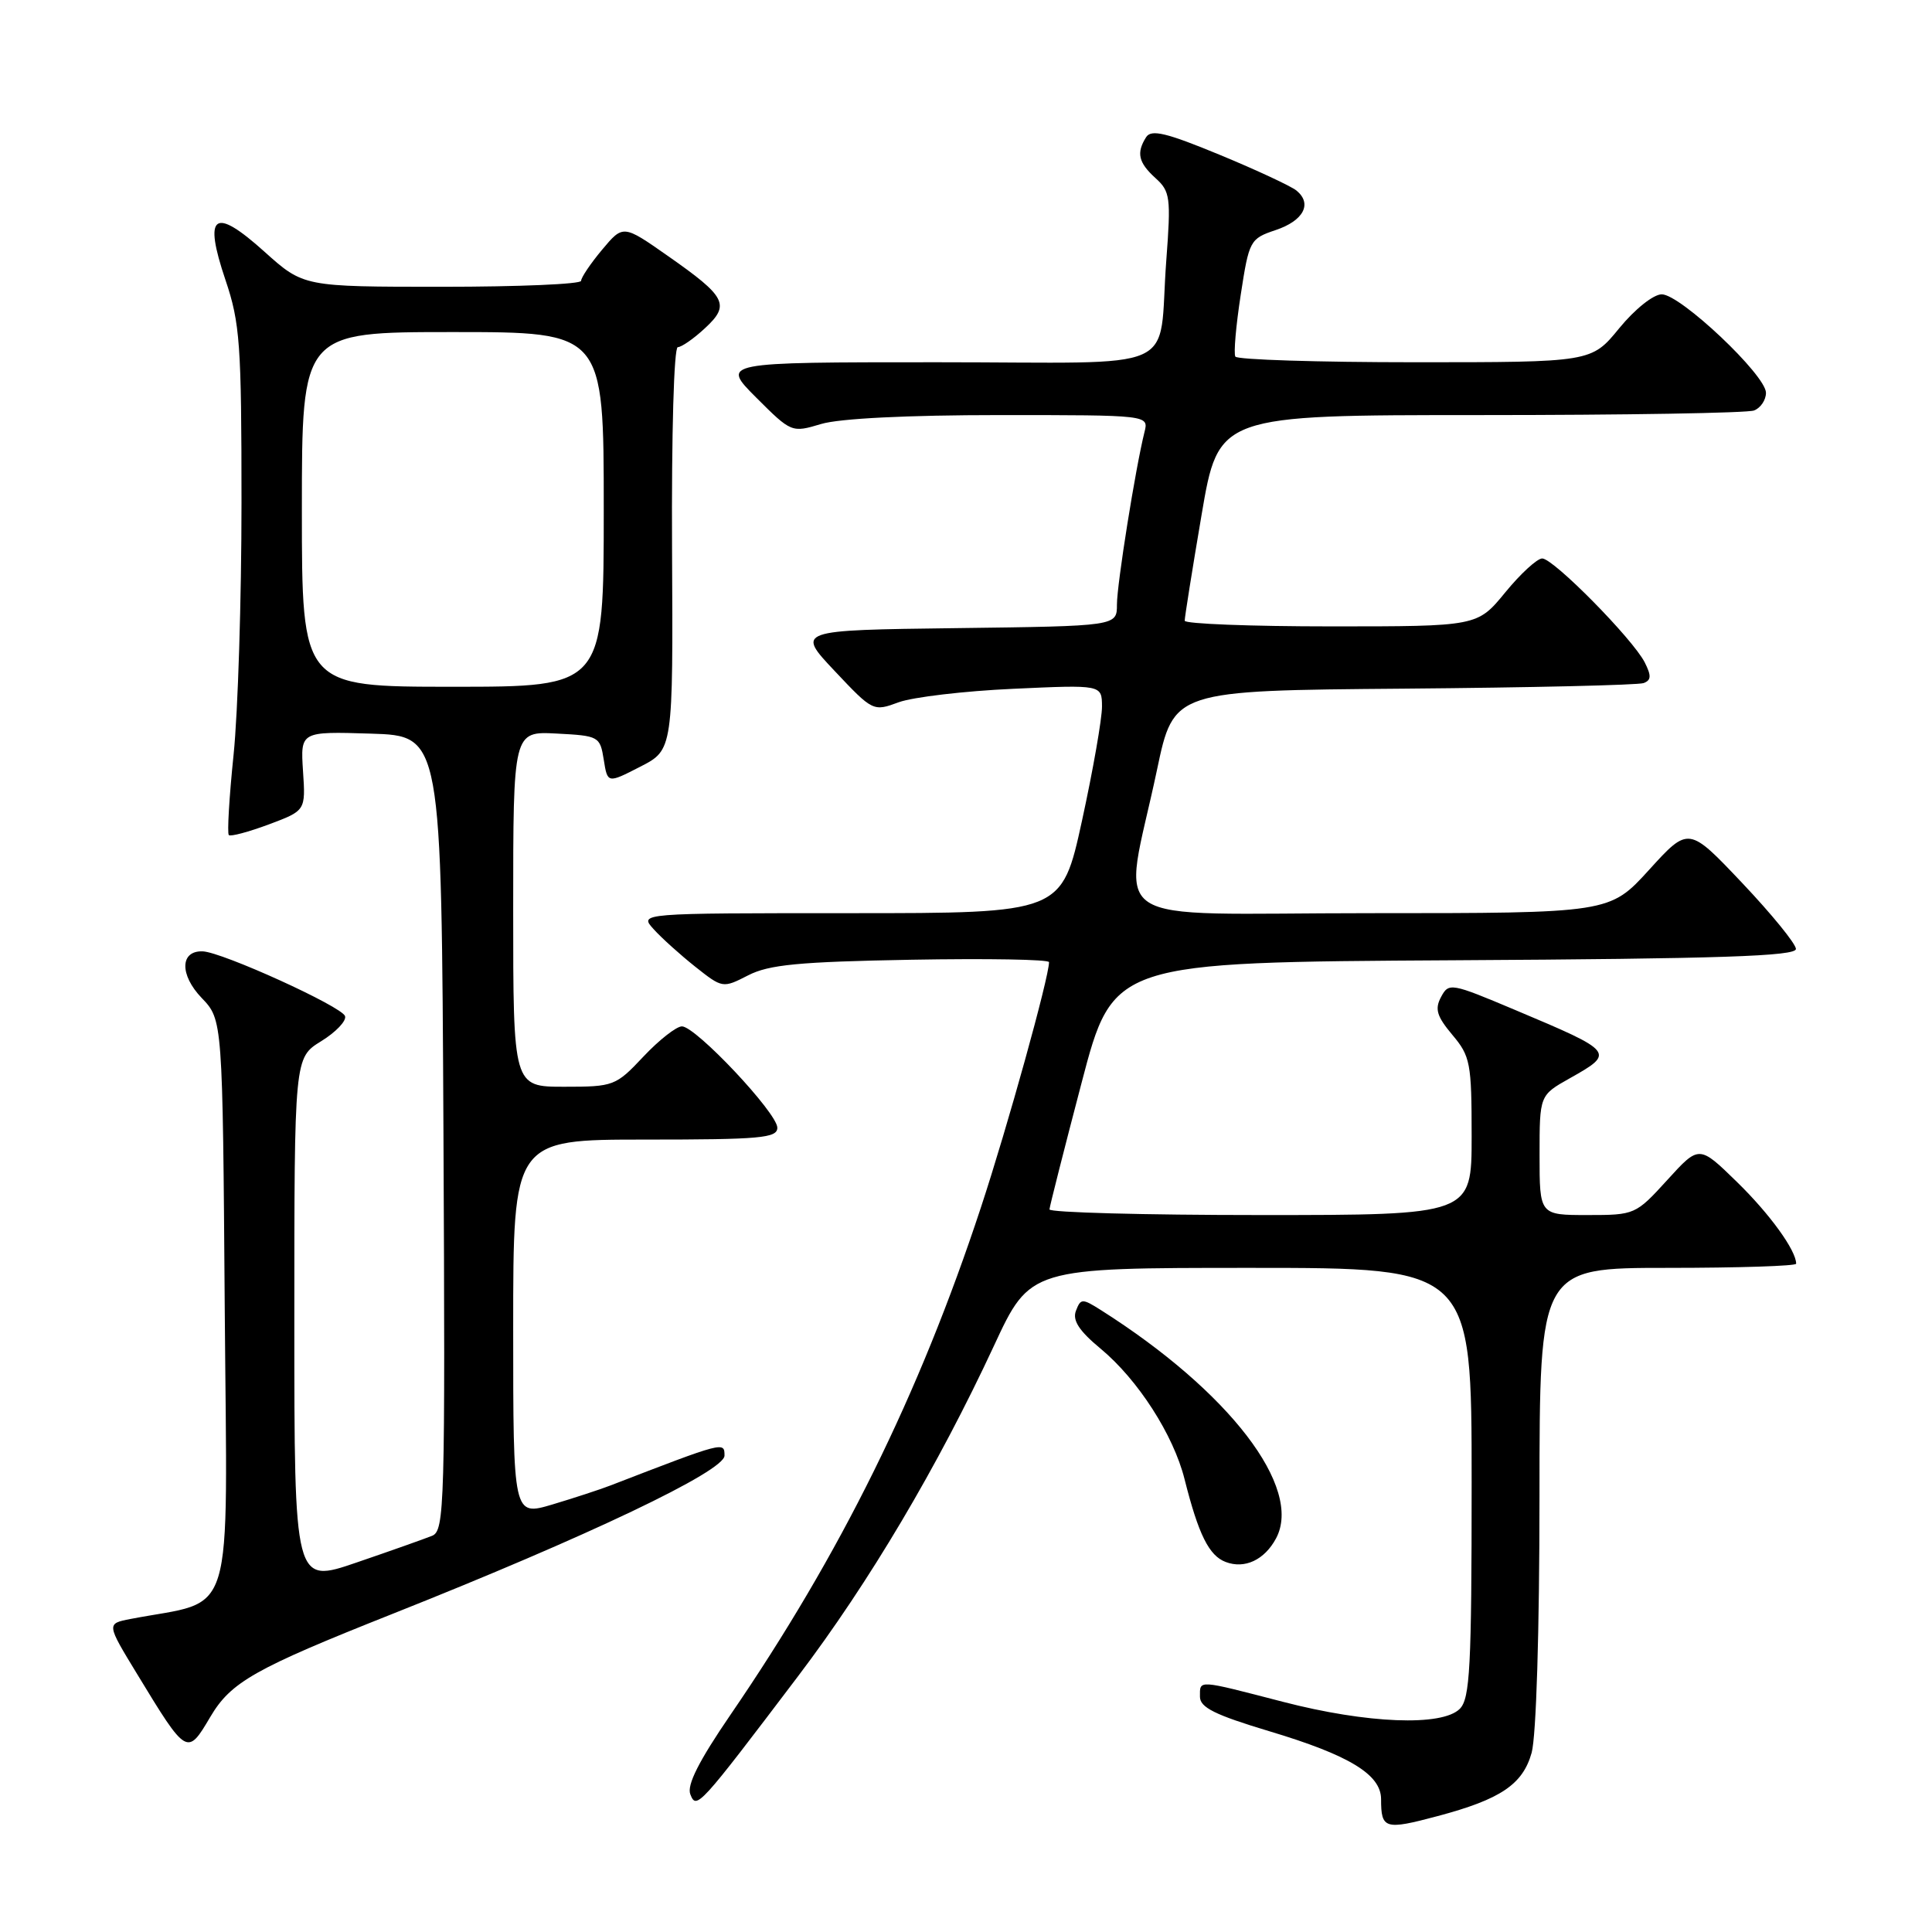 <?xml version="1.0" encoding="UTF-8" standalone="no"?>
<!DOCTYPE svg PUBLIC "-//W3C//DTD SVG 1.1//EN" "http://www.w3.org/Graphics/SVG/1.1/DTD/svg11.dtd" >
<svg xmlns="http://www.w3.org/2000/svg" xmlns:xlink="http://www.w3.org/1999/xlink" version="1.1" viewBox="0 0 256 256">
 <g >
 <path fill="currentColor"
d=" M 190.50 240.64 C 198.84 238.42 201.78 236.44 202.95 232.25 C 203.56 230.03 203.99 216.12 203.99 198.25 C 204.00 168.00 204.00 168.00 221.00 168.00 C 230.35 168.00 238.00 167.75 238.00 167.45 C 238.00 165.69 234.51 160.86 230.15 156.61 C 225.14 151.72 225.14 151.72 220.92 156.36 C 216.74 160.95 216.62 161.00 210.35 161.00 C 204.00 161.00 204.00 161.00 204.00 153.06 C 204.00 145.13 204.00 145.13 208.00 142.88 C 214.04 139.48 213.97 139.39 200.75 133.82 C 192.26 130.24 191.97 130.19 190.95 132.10 C 190.09 133.70 190.38 134.66 192.44 137.12 C 194.83 139.95 195.00 140.86 195.00 150.58 C 195.00 161.00 195.00 161.00 167.00 161.00 C 151.60 161.00 139.03 160.66 139.06 160.25 C 139.09 159.84 141.00 152.30 143.31 143.50 C 147.50 127.50 147.50 127.50 192.75 127.24 C 227.96 127.04 237.99 126.70 237.97 125.74 C 237.96 125.06 234.75 121.12 230.85 117.00 C 223.75 109.50 223.75 109.50 218.52 115.25 C 213.29 121.00 213.29 121.00 181.51 121.00 C 145.27 121.00 148.80 123.38 153.31 102.00 C 155.52 91.50 155.52 91.50 186.01 91.25 C 202.78 91.11 217.08 90.78 217.79 90.51 C 218.80 90.13 218.83 89.54 217.93 87.76 C 216.33 84.64 205.84 74.00 204.35 74.00 C 203.68 74.00 201.47 76.03 199.45 78.50 C 195.76 83.00 195.76 83.00 176.38 83.00 C 165.72 83.00 156.99 82.66 156.98 82.25 C 156.97 81.84 157.97 75.54 159.21 68.25 C 161.46 55.00 161.46 55.00 196.15 55.00 C 215.23 55.00 231.55 54.73 232.42 54.39 C 233.29 54.06 234.00 53.00 234.00 52.05 C 234.00 49.71 222.66 39.00 220.19 39.00 C 219.09 39.00 216.63 40.96 214.55 43.50 C 210.87 48.00 210.87 48.00 187.49 48.00 C 174.64 48.00 163.92 47.66 163.69 47.25 C 163.45 46.84 163.77 43.16 164.40 39.08 C 165.51 31.86 165.63 31.63 169.02 30.49 C 172.73 29.25 173.92 27.00 171.79 25.25 C 171.08 24.67 166.50 22.53 161.61 20.51 C 154.55 17.59 152.55 17.11 151.87 18.17 C 150.55 20.26 150.84 21.54 153.11 23.60 C 155.06 25.36 155.17 26.15 154.54 34.50 C 153.39 49.72 157.27 48.00 124.15 48.00 C 95.53 48.00 95.53 48.00 100.20 52.68 C 104.86 57.33 104.90 57.35 108.81 56.18 C 111.24 55.45 120.23 55.00 132.47 55.00 C 152.22 55.00 152.22 55.00 151.65 57.25 C 150.45 62.06 148.00 77.41 148.00 80.11 C 148.00 82.96 148.00 82.96 126.75 83.23 C 105.50 83.50 105.50 83.50 110.59 88.90 C 115.65 94.27 115.71 94.30 119.09 93.05 C 120.97 92.37 127.79 91.56 134.25 91.27 C 146.00 90.73 146.00 90.73 146.02 93.61 C 146.03 95.20 144.84 102.01 143.37 108.75 C 140.69 121.00 140.69 121.00 112.69 121.00 C 84.69 121.00 84.69 121.00 86.60 123.11 C 87.64 124.27 90.13 126.51 92.13 128.10 C 95.73 130.95 95.77 130.96 99.13 129.24 C 101.88 127.82 105.85 127.44 120.75 127.17 C 130.79 126.99 139.00 127.13 139.00 127.49 C 139.00 129.50 133.51 149.28 129.97 160.01 C 121.79 184.83 111.39 205.90 96.77 227.25 C 92.62 233.32 90.99 236.53 91.47 237.75 C 92.28 239.82 92.58 239.49 105.76 222.09 C 115.19 209.64 124.24 194.37 131.71 178.31 C 136.50 168.00 136.50 168.00 165.75 168.00 C 195.00 168.00 195.00 168.00 195.00 196.43 C 195.00 220.94 194.78 225.07 193.43 226.43 C 191.08 228.78 181.14 228.39 170.00 225.50 C 158.56 222.54 159.00 222.56 159.00 224.82 C 159.00 226.25 160.98 227.23 168.20 229.40 C 178.78 232.57 183.00 235.13 183.00 238.40 C 183.00 242.36 183.50 242.51 190.50 240.64 Z  M 27.86 227.51 C 30.60 222.87 33.69 221.12 52.00 213.85 C 77.86 203.58 96.00 194.94 96.00 192.88 C 96.00 191.00 95.99 191.00 80.92 196.82 C 79.50 197.37 76.01 198.51 73.17 199.36 C 68.00 200.89 68.00 200.89 68.00 175.95 C 68.00 151.00 68.00 151.00 85.50 151.00 C 100.76 151.00 103.00 150.80 103.00 149.43 C 103.00 147.48 92.19 136.00 90.36 136.00 C 89.63 136.00 87.33 137.80 85.26 140.00 C 81.59 143.90 81.33 144.00 74.75 144.00 C 68.00 144.00 68.00 144.00 68.00 120.45 C 68.00 96.90 68.00 96.90 73.75 97.20 C 79.35 97.49 79.51 97.58 80.00 100.66 C 80.50 103.82 80.50 103.82 84.84 101.59 C 89.19 99.36 89.19 99.36 89.05 72.68 C 88.97 57.49 89.30 46.00 89.81 46.00 C 90.30 46.00 91.92 44.88 93.40 43.50 C 96.78 40.38 96.25 39.34 88.52 33.93 C 82.57 29.76 82.57 29.76 79.78 33.09 C 78.25 34.92 77.00 36.78 77.00 37.21 C 77.00 37.65 68.72 38.00 58.61 38.00 C 40.22 38.00 40.22 38.00 35.05 33.36 C 28.34 27.32 26.92 28.35 29.88 37.11 C 31.80 42.79 32.00 45.59 32.00 66.59 C 32.00 79.35 31.53 94.39 30.95 100.01 C 30.37 105.63 30.09 110.42 30.32 110.65 C 30.54 110.88 32.93 110.24 35.62 109.24 C 40.50 107.41 40.50 107.41 40.15 102.17 C 39.81 96.92 39.81 96.92 49.15 97.21 C 58.50 97.50 58.50 97.50 58.76 150.14 C 59.00 199.57 58.91 202.82 57.26 203.50 C 56.29 203.89 51.79 205.49 47.25 207.04 C 39.00 209.87 39.00 209.87 39.00 175.02 C 39.00 140.16 39.00 140.16 42.55 137.97 C 44.50 136.77 45.93 135.27 45.72 134.64 C 45.31 133.37 29.43 126.15 26.86 126.06 C 23.85 125.95 23.78 129.16 26.72 132.23 C 29.50 135.13 29.50 135.13 29.78 173.46 C 30.10 215.92 31.35 211.82 17.30 214.52 C 14.10 215.14 14.10 215.14 18.17 221.82 C 24.75 232.65 24.81 232.68 27.86 227.51 Z  M 169.08 203.85 C 172.68 197.13 162.89 184.37 145.87 173.59 C 143.40 172.03 143.20 172.04 142.57 173.68 C 142.08 174.95 142.97 176.33 145.84 178.71 C 150.78 182.81 155.49 190.13 156.96 196.00 C 158.81 203.34 160.20 206.14 162.41 206.97 C 164.93 207.93 167.55 206.70 169.08 203.85 Z  M 40.00 67.50 C 40.00 44.00 40.00 44.00 60.00 44.00 C 80.00 44.00 80.00 44.00 80.00 67.50 C 80.00 91.00 80.00 91.00 60.00 91.00 C 40.00 91.00 40.00 91.00 40.00 67.50 Z "/>
</g>
</svg>